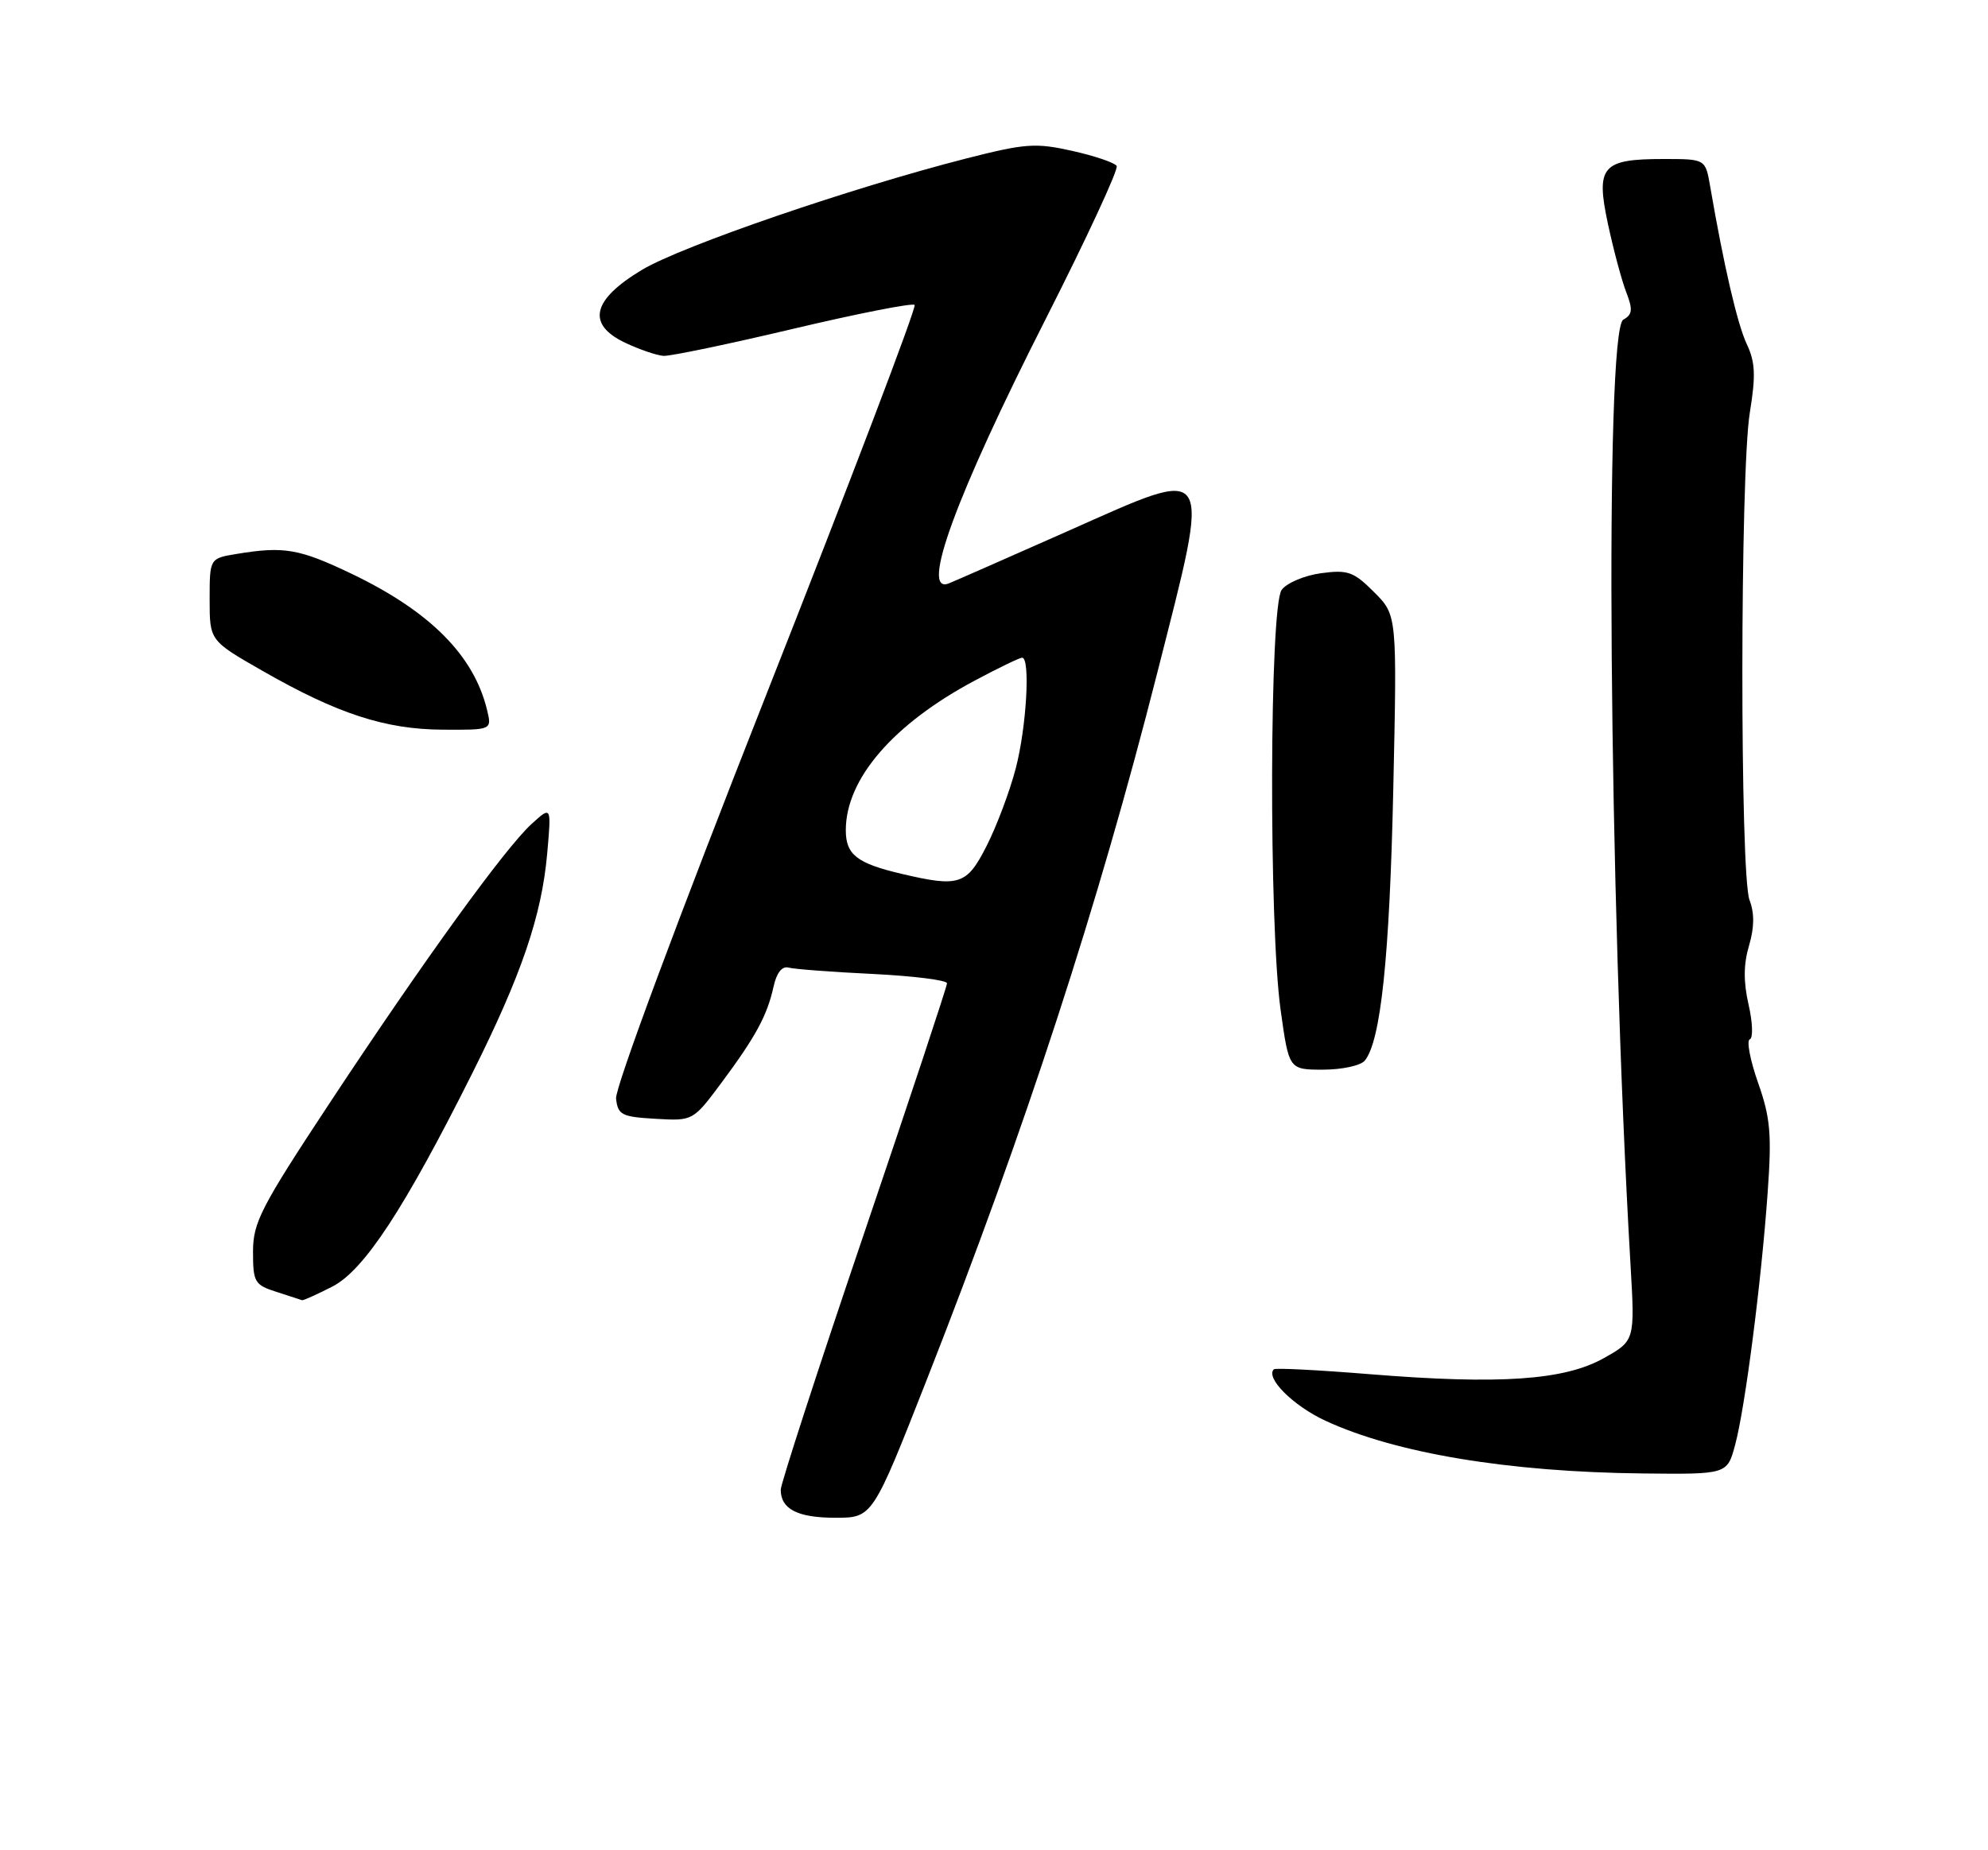 <?xml version="1.0" encoding="UTF-8" standalone="no"?>
<!DOCTYPE svg PUBLIC "-//W3C//DTD SVG 1.1//EN" "http://www.w3.org/Graphics/SVG/1.1/DTD/svg11.dtd" >
<svg xmlns="http://www.w3.org/2000/svg" xmlns:xlink="http://www.w3.org/1999/xlink" version="1.1" viewBox="0 0 275 256">
 <g >
 <path fill="currentColor"
d=" M 128.26 190.75 C 141.86 156.12 151.90 125.33 160.08 93.11 C 167.57 63.59 168.10 64.44 147.83 73.43 C 139.40 77.17 131.94 80.45 131.25 80.72 C 127.21 82.32 132.24 68.59 144.65 44.14 C 150.33 32.94 154.75 23.41 154.47 22.96 C 154.19 22.51 151.43 21.57 148.34 20.88 C 143.25 19.74 141.84 19.84 133.61 21.94 C 117.70 26.01 94.40 34.01 88.85 37.31 C 81.89 41.47 81.09 44.87 86.49 47.43 C 88.46 48.36 90.85 49.18 91.79 49.24 C 92.73 49.29 100.81 47.61 109.74 45.49 C 118.67 43.38 126.22 41.89 126.52 42.19 C 126.82 42.48 117.58 66.75 106.00 96.11 C 93.82 126.99 85.06 150.55 85.22 152.00 C 85.47 154.26 85.99 154.53 90.68 154.80 C 95.86 155.10 95.86 155.10 99.81 149.80 C 104.52 143.46 106.13 140.51 107.01 136.50 C 107.43 134.59 108.18 133.64 109.08 133.88 C 109.86 134.09 115.11 134.49 120.75 134.76 C 126.39 135.04 131.00 135.62 131.00 136.05 C 131.00 136.48 125.83 152.09 119.50 170.74 C 113.17 189.39 108.00 205.31 108.00 206.12 C 108.00 208.80 110.33 210.00 115.55 210.00 C 120.70 210.00 120.70 210.00 128.26 190.75 Z  M 240.02 199.92 C 241.40 194.79 243.64 177.43 244.52 165.00 C 245.10 156.91 244.90 154.66 243.19 149.80 C 242.09 146.67 241.58 143.97 242.05 143.80 C 242.52 143.64 242.45 141.47 241.88 139.00 C 241.16 135.85 241.18 133.40 241.94 130.85 C 242.68 128.34 242.71 126.36 242.01 124.53 C 240.67 121.00 240.70 65.43 242.05 57.11 C 242.89 51.94 242.81 50.11 241.63 47.61 C 240.33 44.84 238.46 36.79 236.56 25.75 C 235.91 22.00 235.91 22.00 230.15 22.00 C 221.58 22.00 220.72 23.00 222.43 31.00 C 223.20 34.58 224.33 38.82 224.96 40.43 C 225.89 42.85 225.82 43.52 224.55 44.23 C 221.95 45.69 222.55 123.49 225.55 175.00 C 226.16 185.50 226.16 185.50 221.83 187.93 C 216.38 190.98 207.45 191.59 189.54 190.14 C 182.41 189.56 176.42 189.25 176.21 189.46 C 175.02 190.65 178.88 194.50 183.33 196.57 C 193.04 201.07 208.64 203.67 227.21 203.87 C 238.92 204.00 238.92 204.00 240.02 199.92 Z  M 45.96 178.02 C 50.35 175.78 55.91 167.31 65.33 148.50 C 72.13 134.91 74.92 126.74 75.69 118.14 C 76.28 111.50 76.28 111.50 73.54 114.00 C 69.87 117.34 58.61 132.91 45.62 152.59 C 36.07 167.06 35.00 169.14 35.00 173.20 C 35.00 177.41 35.22 177.78 38.25 178.75 C 40.04 179.33 41.63 179.84 41.79 179.90 C 41.95 179.95 43.83 179.11 45.96 178.02 Z  M 188.79 146.75 C 191.00 144.06 192.22 132.49 192.73 109.30 C 193.26 85.11 193.26 85.11 190.08 81.93 C 187.25 79.10 186.45 78.81 182.74 79.31 C 180.45 79.62 177.99 80.66 177.29 81.62 C 175.61 83.92 175.50 127.97 177.15 139.75 C 178.30 148.00 178.30 148.00 183.03 148.00 C 185.63 148.00 188.22 147.44 188.79 146.75 Z  M 67.38 98.25 C 65.57 90.71 59.51 84.61 48.68 79.41 C 41.39 75.92 39.30 75.56 32.75 76.64 C 29.00 77.26 29.00 77.26 29.00 82.95 C 29.00 88.64 29.00 88.64 36.33 92.83 C 46.70 98.77 53.30 100.92 61.27 100.96 C 68.04 101.00 68.04 101.00 67.38 98.25 Z  M 124.69 120.90 C 118.53 119.45 117.00 118.25 117.00 114.87 C 117.00 107.78 123.54 100.19 134.85 94.16 C 138.11 92.42 141.05 91.00 141.39 91.00 C 142.55 91.00 142.00 100.60 140.51 106.31 C 139.69 109.46 137.88 114.28 136.49 117.02 C 133.74 122.45 132.71 122.79 124.69 120.90 Z "/>
</g>
</svg>